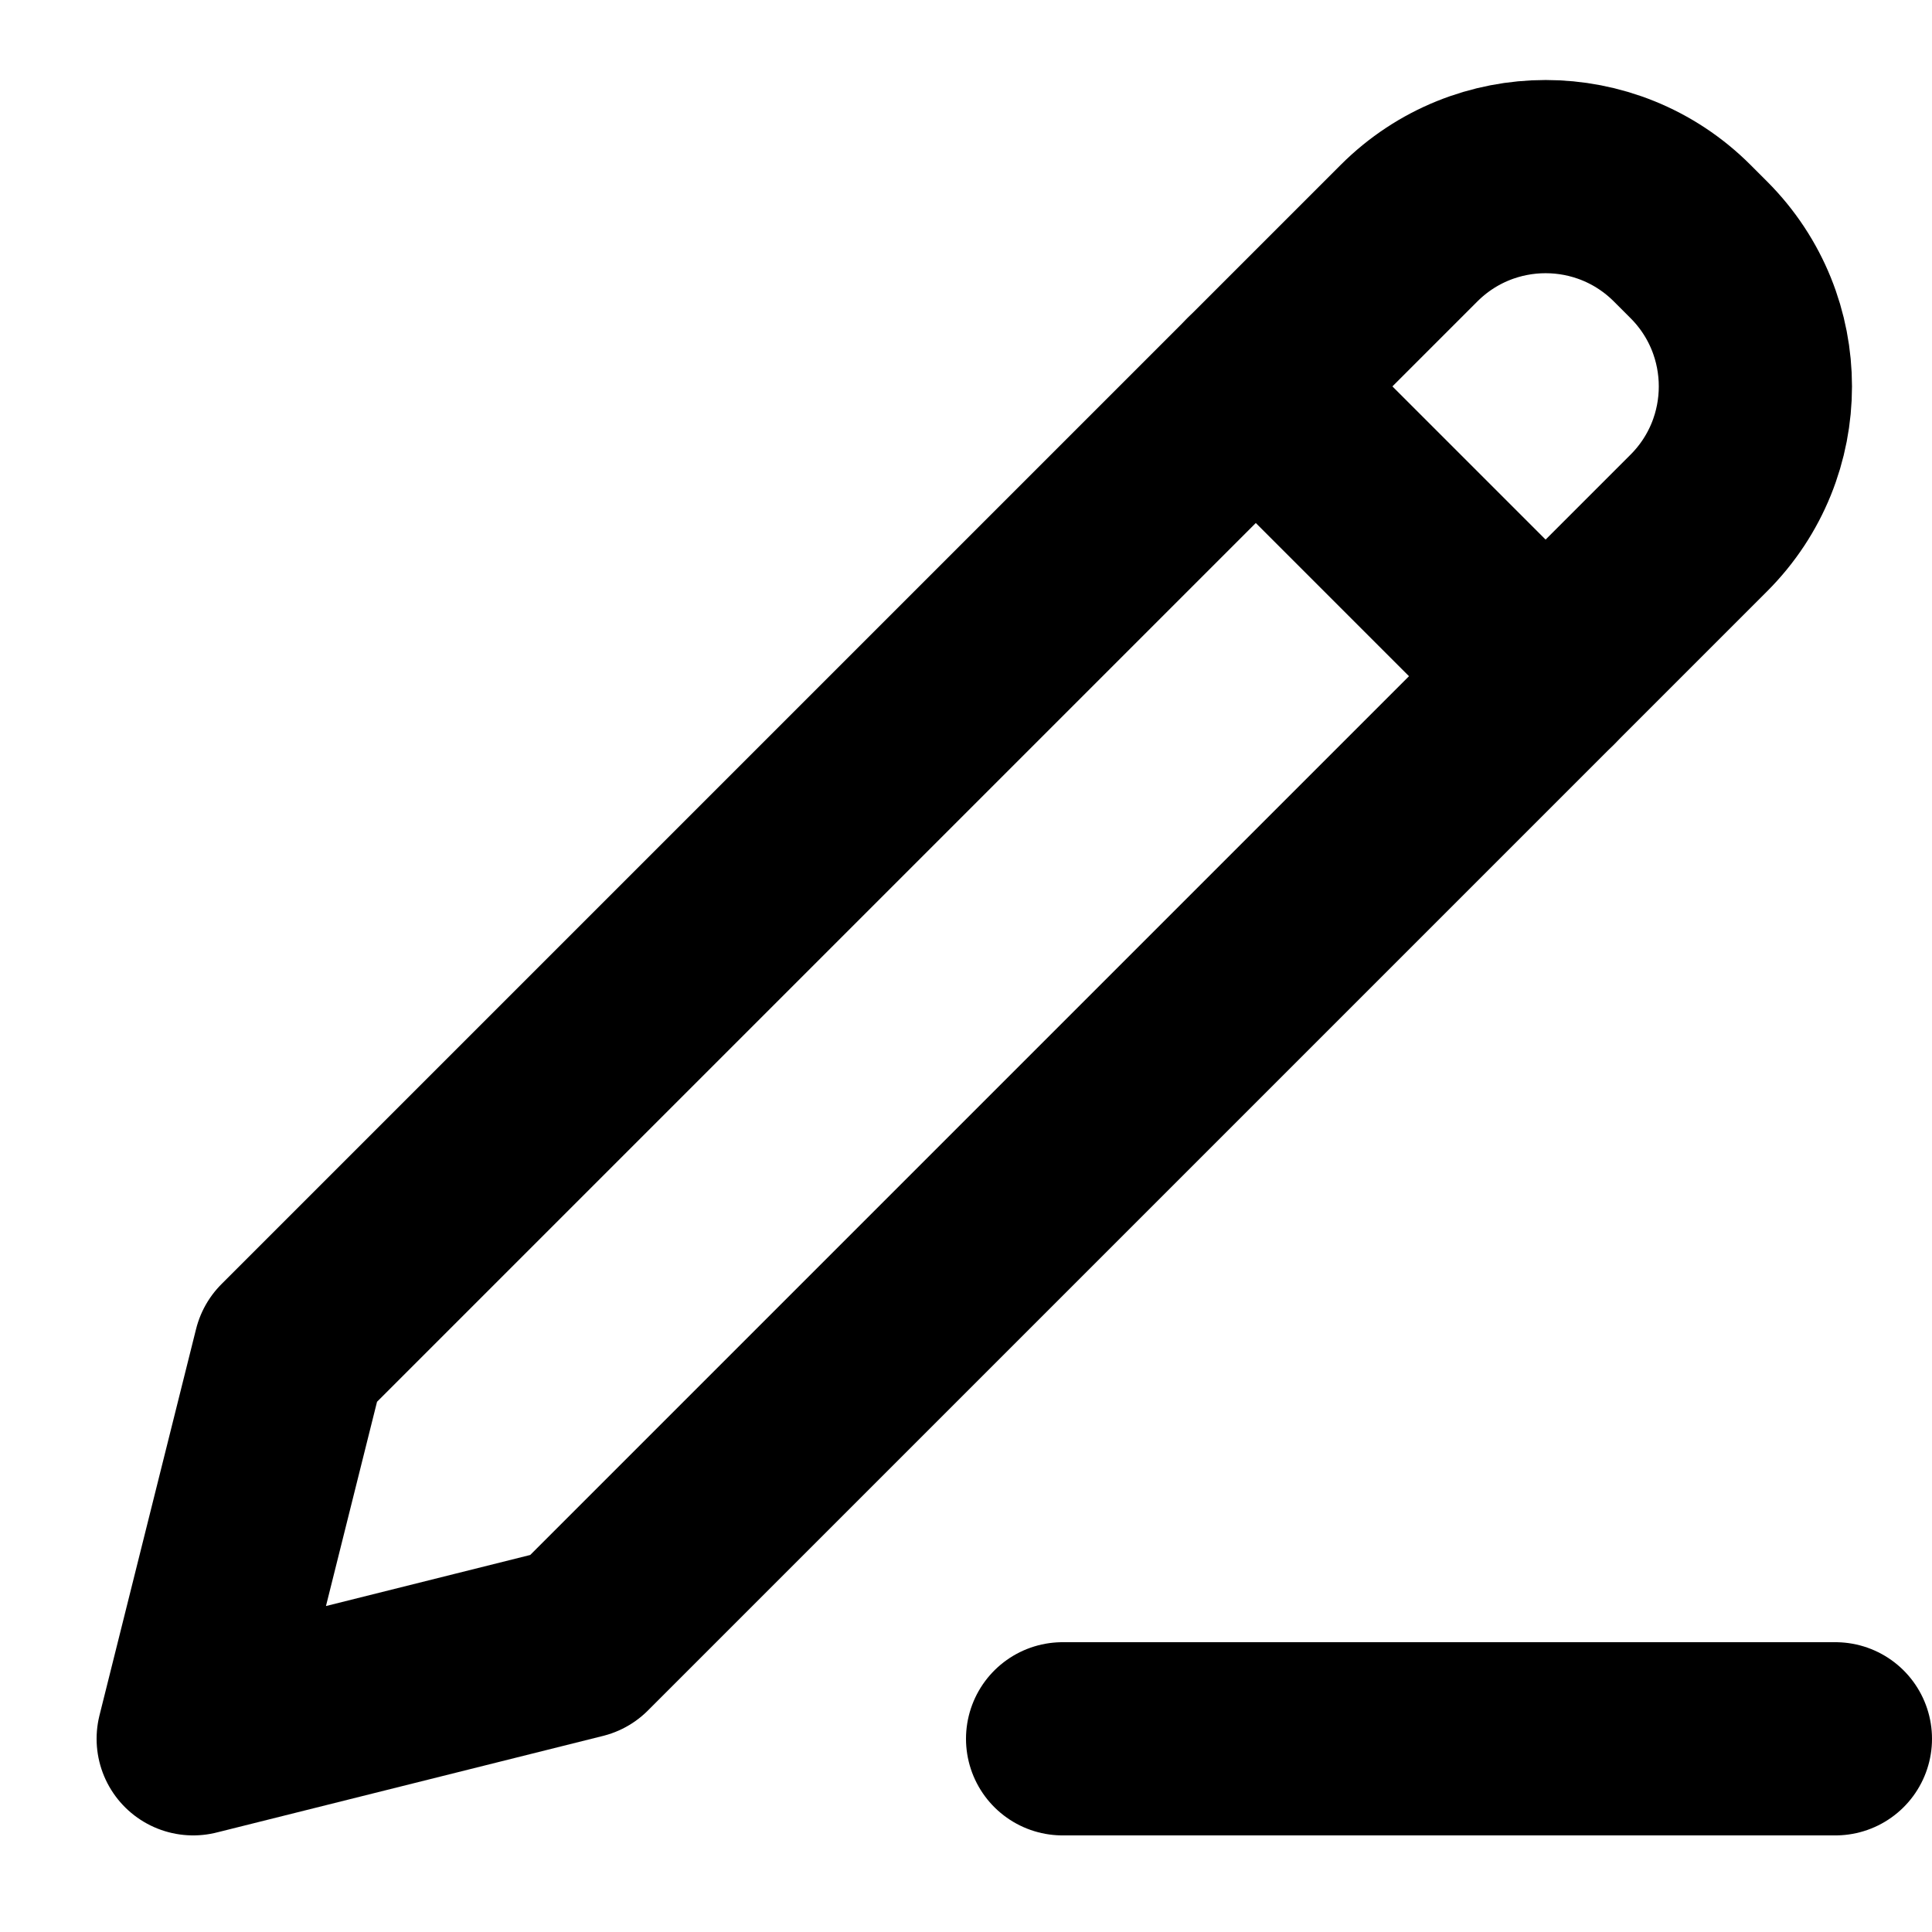 <svg width="20" height="20" viewBox="0 0 20 20" fill="none" xmlns="http://www.w3.org/2000/svg">
<g clip-path="url(#clip0_579_7528)">
<path d="M3 14L2 18L6 17L17.586 5.414C18.367 4.633 18.367 3.367 17.586 2.586L17.414 2.414C16.633 1.633 15.367 1.633 14.586 2.414L3 14Z" stroke="black" stroke-width="2" stroke-linecap="round" stroke-linejoin="round"/>
<path d="M13 4L16 7" stroke="black" stroke-width="2" stroke-linecap="round" stroke-linejoin="round"/>
<path d="M11 18H19" stroke="black" stroke-width="2" stroke-linecap="round" stroke-linejoin="round"/>
</g>
<defs>
<clipPath id="clip0_579_7528">
<rect width="20" height="20" fill="white"/>
</clipPath>
</defs>
</svg>
